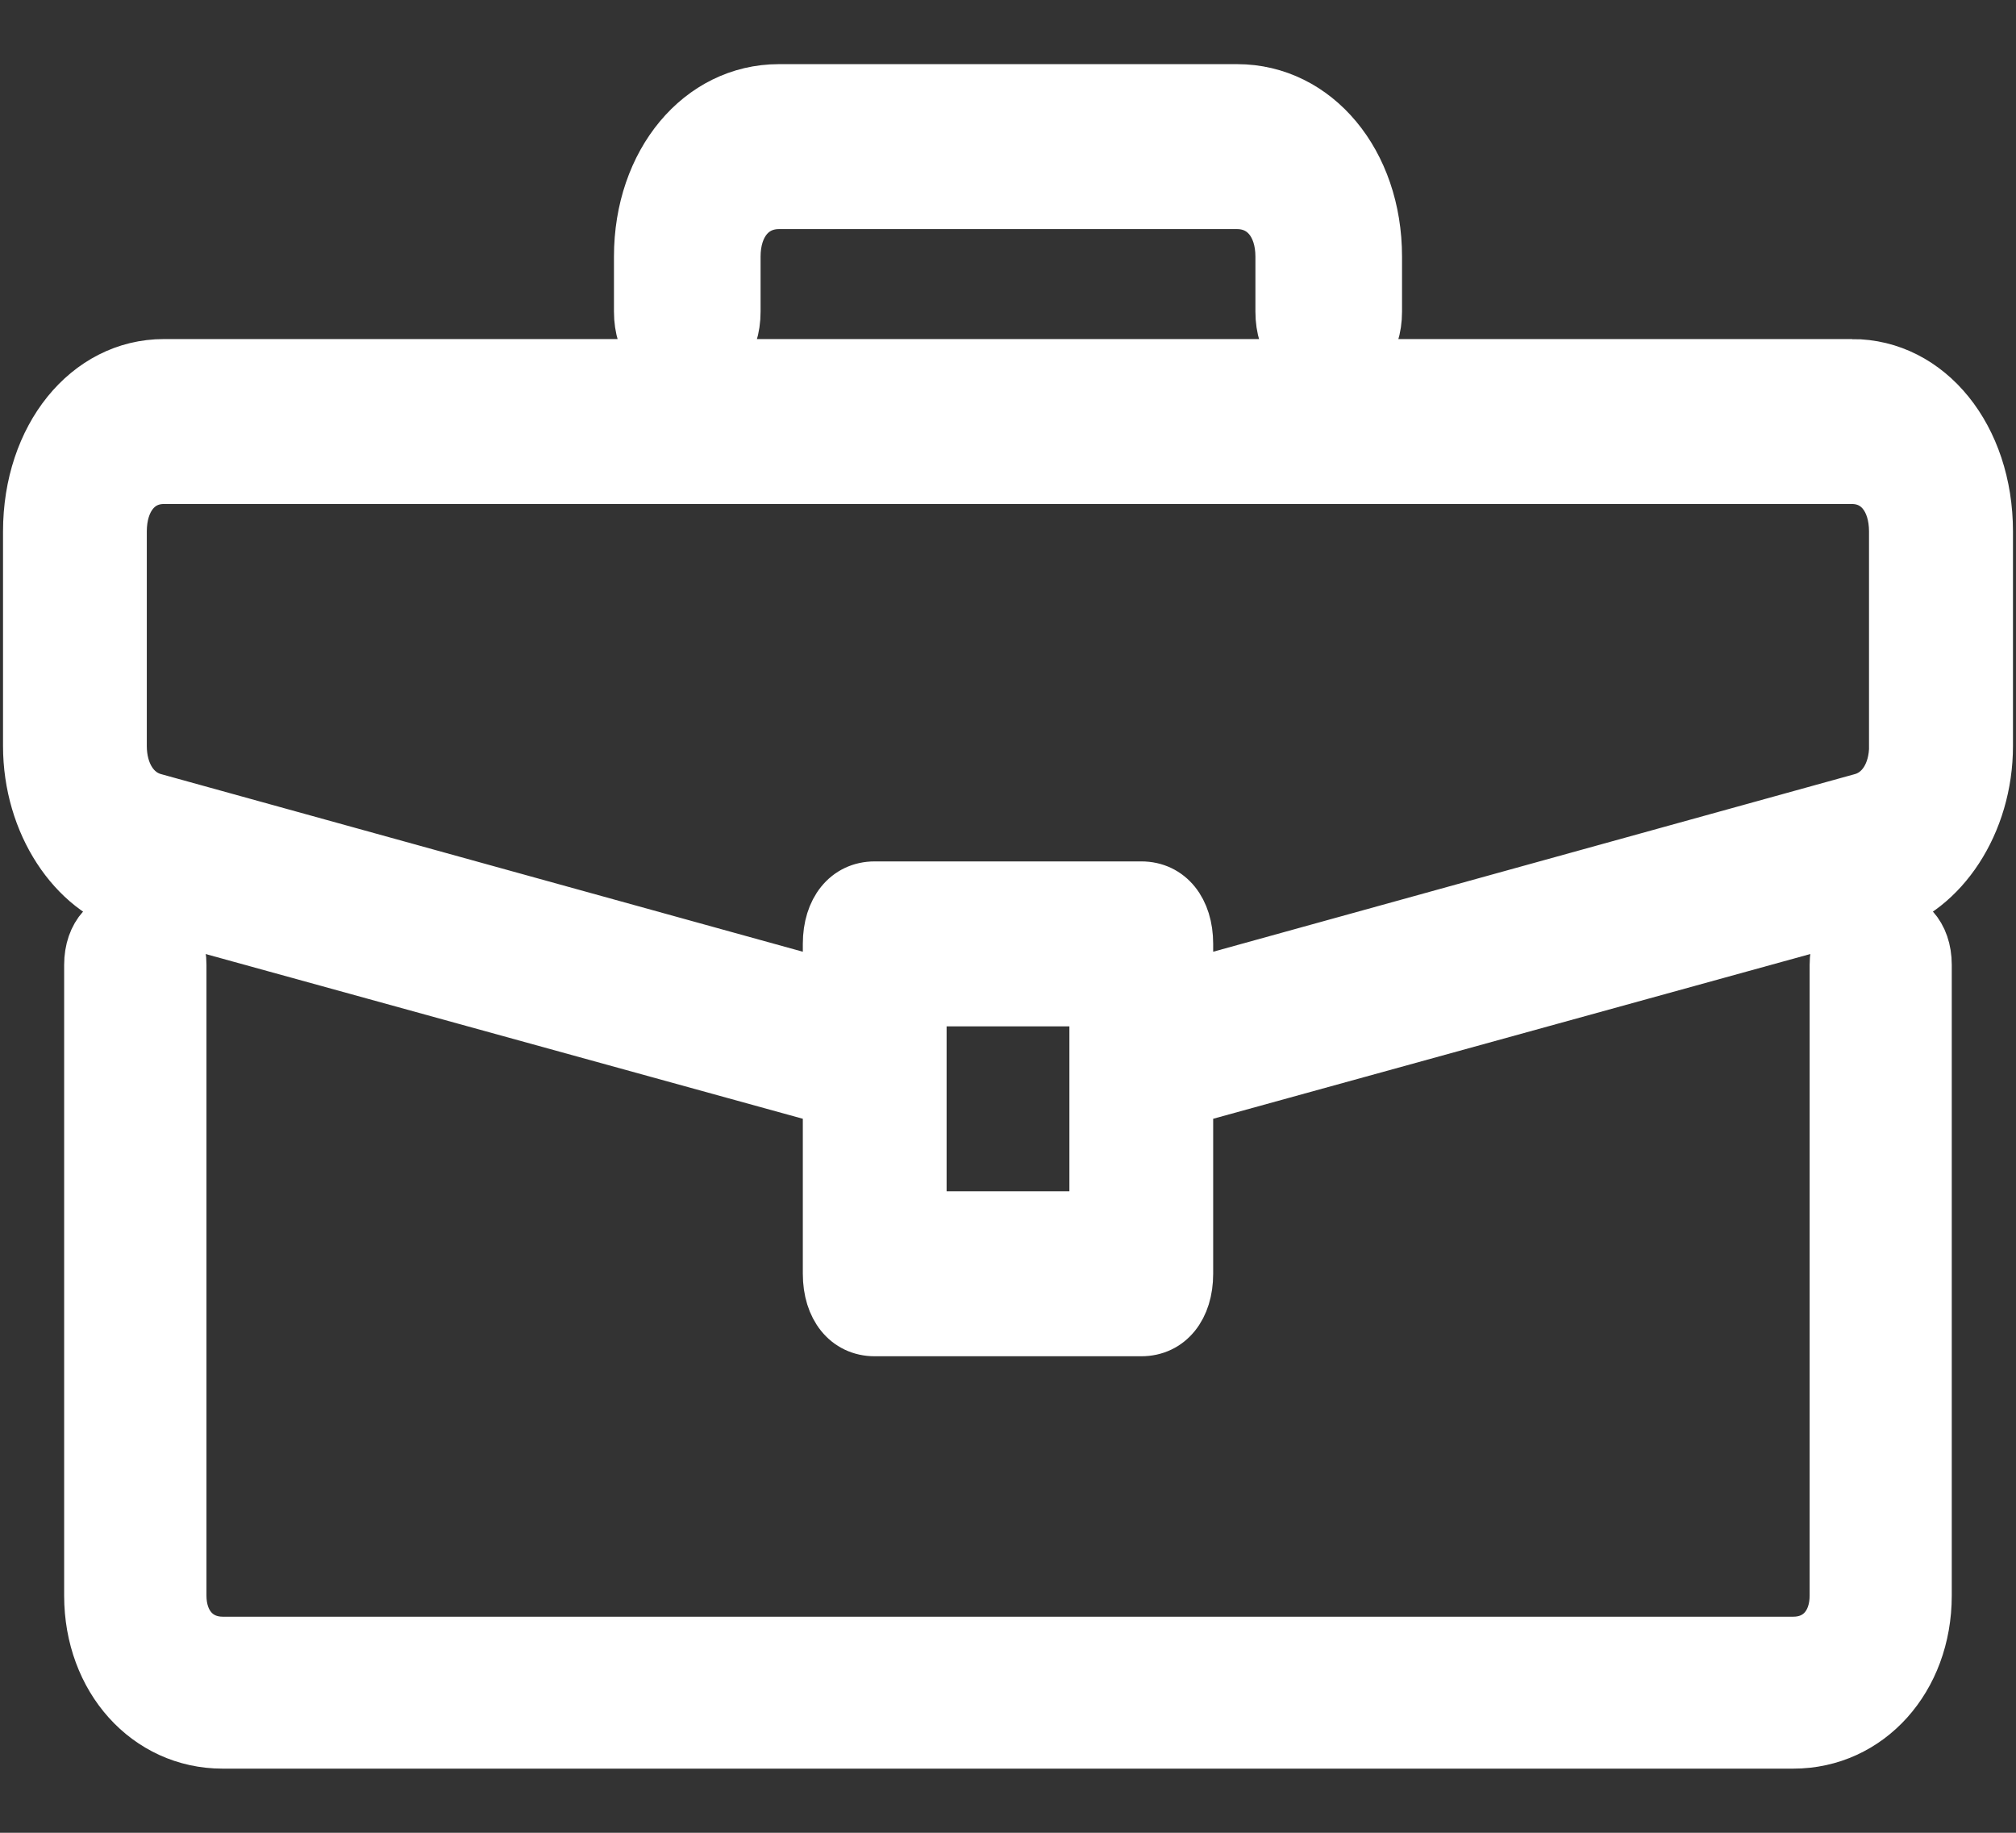 <svg xmlns="http://www.w3.org/2000/svg" width="22" height="20" viewBox="0 0 22 20">
    <rect x="0" y="0" width="22" height="20" fill="#333333" stroke="none"/>
    <g fill="#FFF" fill-rule="nonzero" stroke="#FFF" stroke-width=".6">
        <path d="M20.524 10c-.286 0-.476.212-.476.53v6.882c0 .317-.19.53-.477.53H2.43c-.286 0-.477-.213-.477-.53v-6.883c0-.317-.19-.529-.476-.529S1 10.212 1 10.53v6.882c0 .9.619 1.588 1.429 1.588H19.57c.81 0 1.429-.688 1.429-1.588v-6.883c0-.317-.19-.529-.476-.529z"/>
        <path d="M20.212 4H1.788C.964 4 .333 4.78.333 5.8v2.34c0 .84.485 1.56 1.115 1.74l7.613 2.1v1.92c0 .36.194.6.484.6h2.91c.29 0 .484-.24.484-.6v-1.92l7.612-2.1c.63-.18 1.116-.9 1.116-1.74V5.8c0-1.02-.63-1.8-1.455-1.8zm-8.242 9.3h-1.94v-2.4h1.94v2.4zm8.727-5.16c0 .3-.146.54-.388.6l-7.37 2.04v-.48c0-.36-.194-.6-.484-.6h-2.91c-.29 0-.484.24-.484.6v.48L1.69 8.74c-.243-.06-.388-.3-.388-.6V5.8c0-.36.194-.6.485-.6h18.424c.291 0 .485.24.485.6v2.34zM13.5 1h-5C7.65 1 7 1.78 7 2.8v.6c0 .36.2.6.5.6s.5-.24.5-.6v-.6c0-.36.2-.6.5-.6h5c.3 0 .5.24.5.6v.6c0 .36.2.6.5.6s.5-.24.5-.6v-.6c0-1.02-.65-1.8-1.5-1.8z"/>
    </g>
</svg>
